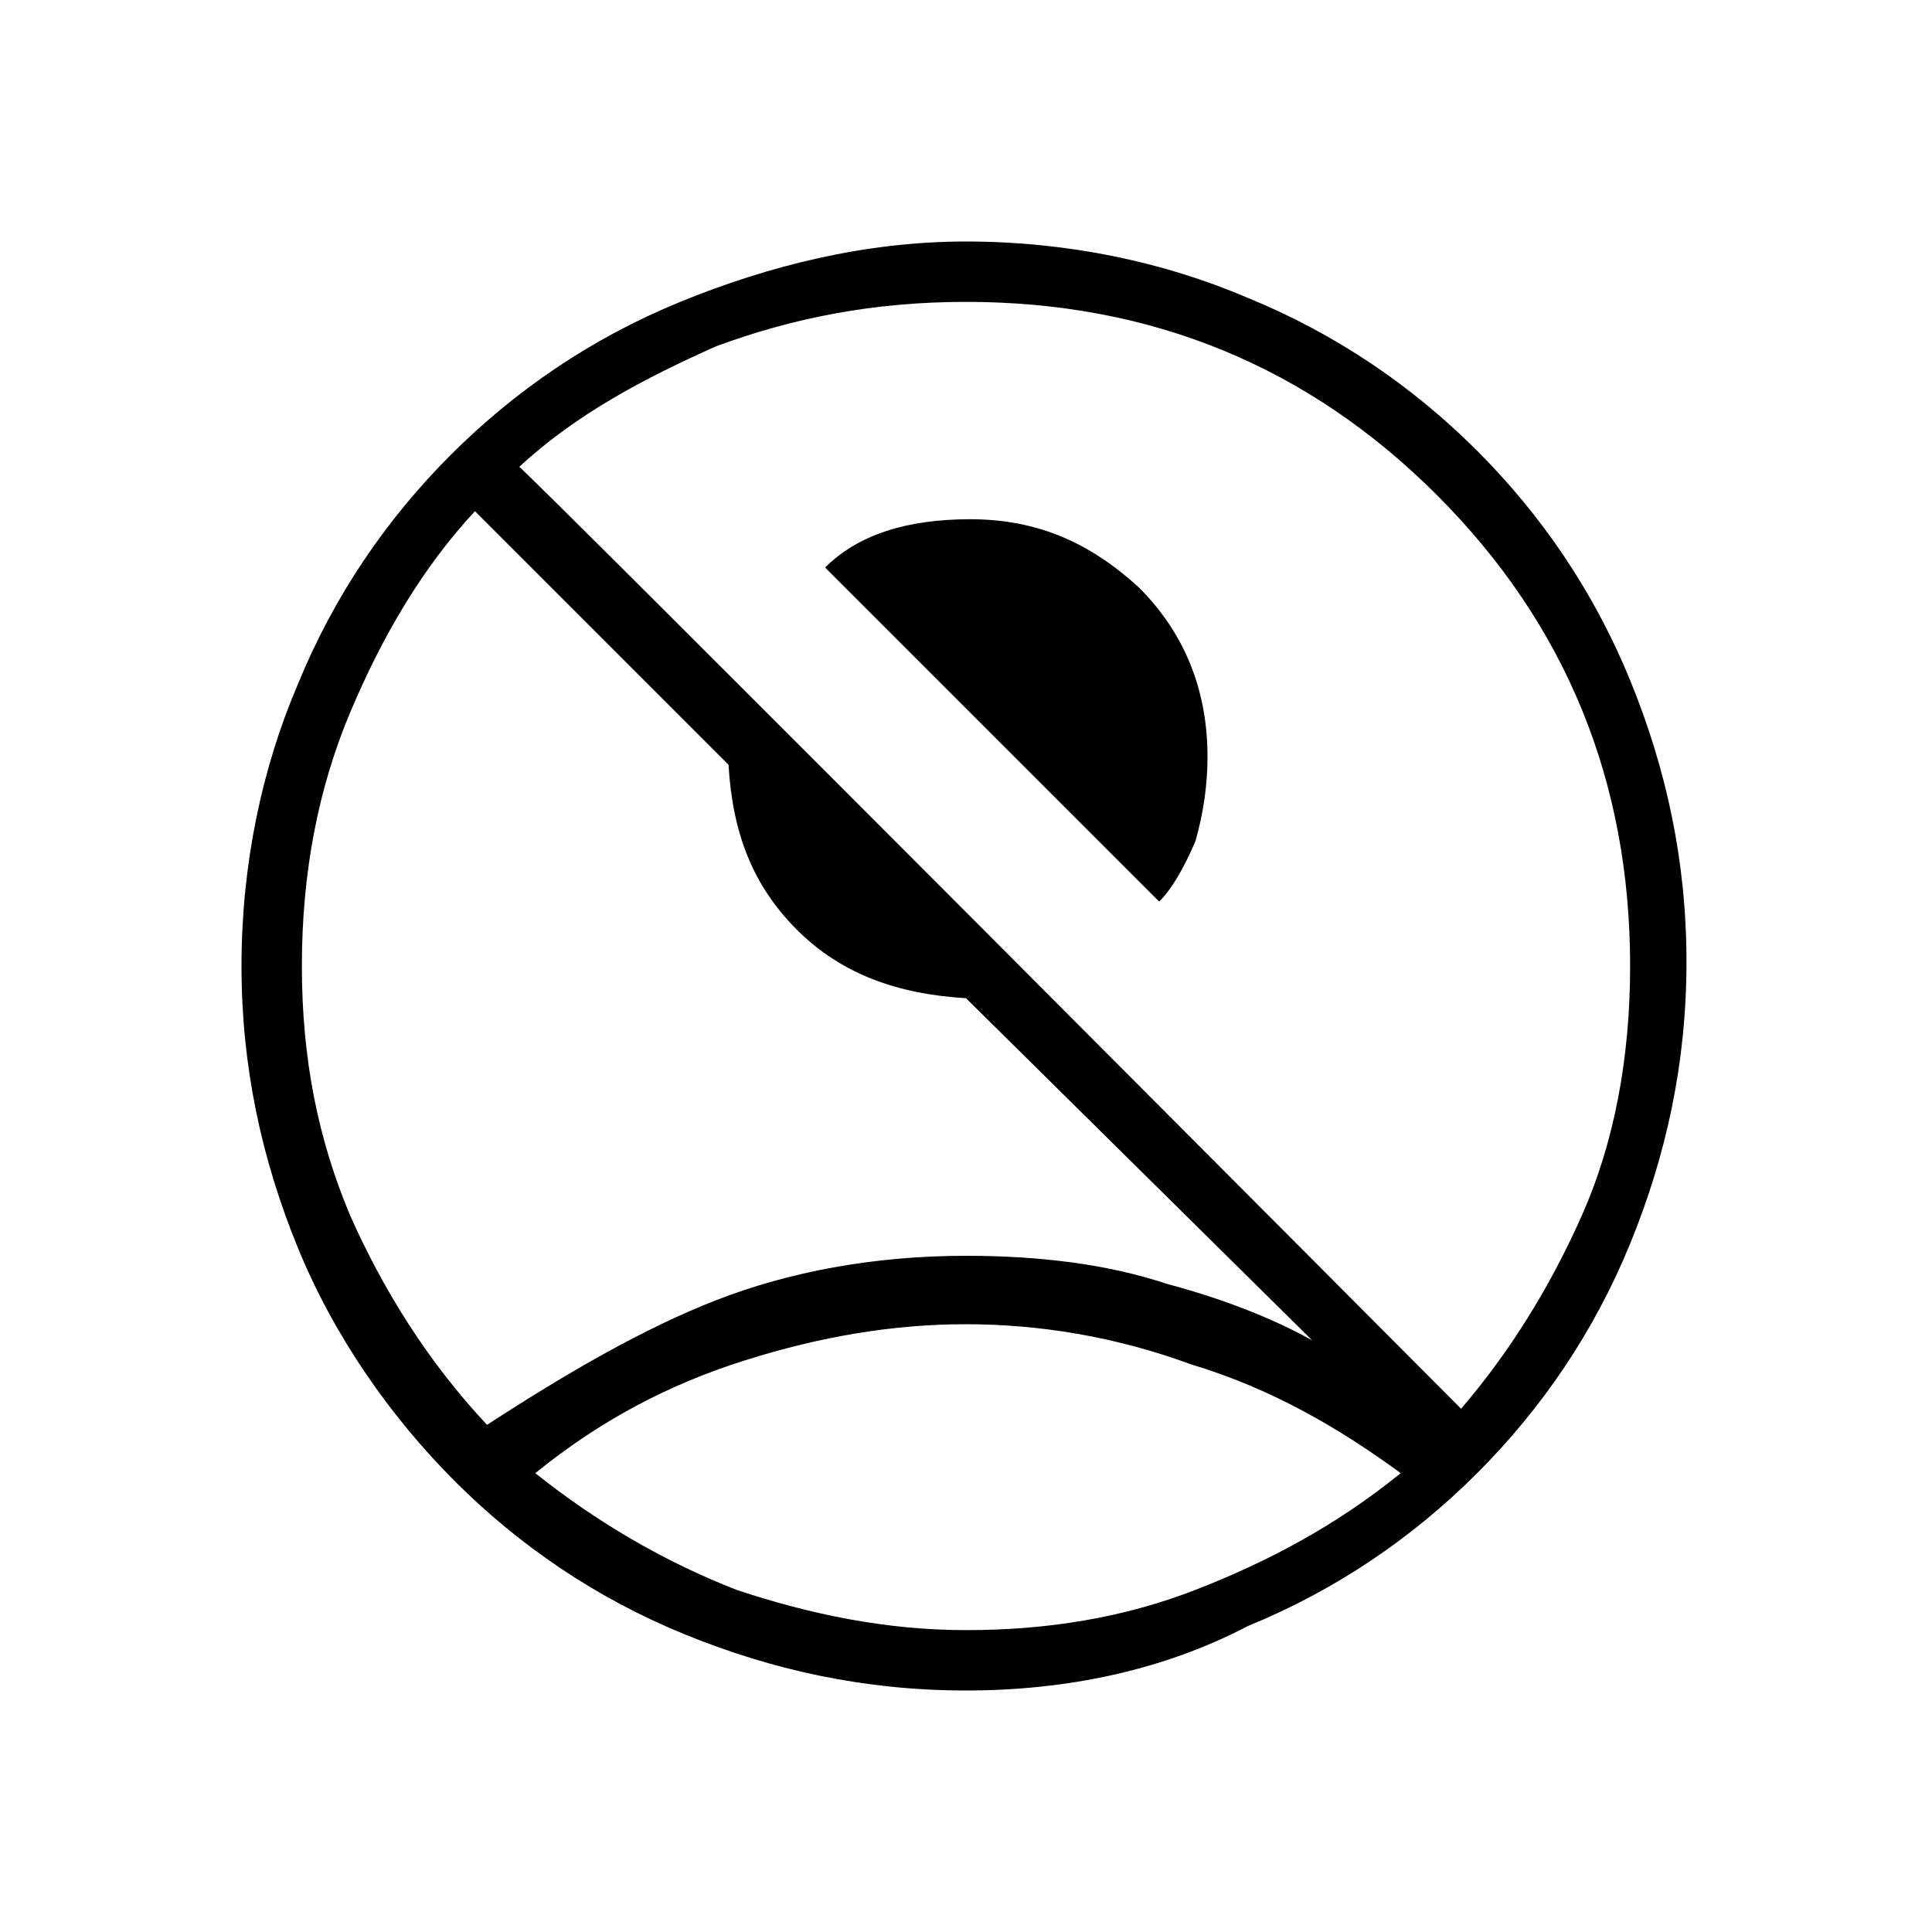 <?xml version="1.0" encoding="utf-8"?>
<!-- Generator: Adobe Illustrator 26.3.1, SVG Export Plug-In . SVG Version: 6.00 Build 0)  -->
<svg version="1.1" id="Слой_1" xmlns="http://www.w3.org/2000/svg" xmlns:xlink="http://www.w3.org/1999/xlink" x="0px" y="0px"
	 viewBox="0 0 48 48" style="enable-background:new 0 0 48 48;" xml:space="preserve">
<path d="M28.8,22.4l-8.3-8.3c0.4-0.4,0.9-0.7,1.5-0.9s1.3-0.3,2.1-0.3c1.7,0,3,0.6,4.2,1.7c1.1,1.1,1.7,2.5,1.7,4.2
	c0,0.7-0.1,1.4-0.3,2.1C29.4,21.6,29.1,22.1,28.8,22.4z M12.1,35.4c2-1.3,3.9-2.4,5.7-3.1c1.8-0.7,3.9-1.1,6.2-1.1
	c1.8,0,3.5,0.2,5,0.7c1.5,0.4,2.7,0.9,3.6,1.4L24,24.8c-1.7-0.1-3.1-0.6-4.2-1.7s-1.6-2.4-1.7-4.1l-6.3-6.3c-1.3,1.4-2.3,3.1-3.1,5
	s-1.2,4-1.2,6.3s0.4,4.3,1.2,6.2C9.5,32,10.6,33.8,12.1,35.4z M36.3,35c1.2-1.4,2.2-3,3-4.8s1.2-3.9,1.2-6.2c0-4.6-1.6-8.5-4.8-11.7
	S28.6,7.5,24,7.5c-2.3,0-4.3,0.4-6.2,1.1c-1.8,0.8-3.5,1.7-4.9,3C13,11.6,36.3,35,36.3,35z M24,42c-2.5,0-4.8-0.5-7-1.4
	s-4.1-2.2-5.7-3.8s-3-3.6-3.9-5.8S6,26.5,6,24s0.5-4.9,1.4-7c0.9-2.2,2.2-4.1,3.8-5.7s3.5-2.9,5.7-3.8S21.5,6,24,6s4.9,0.5,7,1.4
	c2.2,0.9,4.1,2.2,5.7,3.8c1.6,1.6,2.9,3.5,3.8,5.7c0.9,2.2,1.4,4.5,1.4,7s-0.5,4.8-1.4,7s-2.2,4.1-3.8,5.7s-3.5,2.9-5.7,3.8
	C28.9,41.5,26.5,42,24,42z M24,40.5c2,0,3.9-0.3,5.7-1c1.8-0.7,3.5-1.6,5.1-2.9c-1.5-1.1-3.2-2.1-5.2-2.7c-1.9-0.7-3.8-1-5.6-1
	s-3.6,0.3-5.5,0.9c-1.9,0.6-3.6,1.5-5.2,2.8c1.5,1.2,3.2,2.2,5,2.9C20.1,40.1,22,40.5,24,40.5z"/>
</svg>
